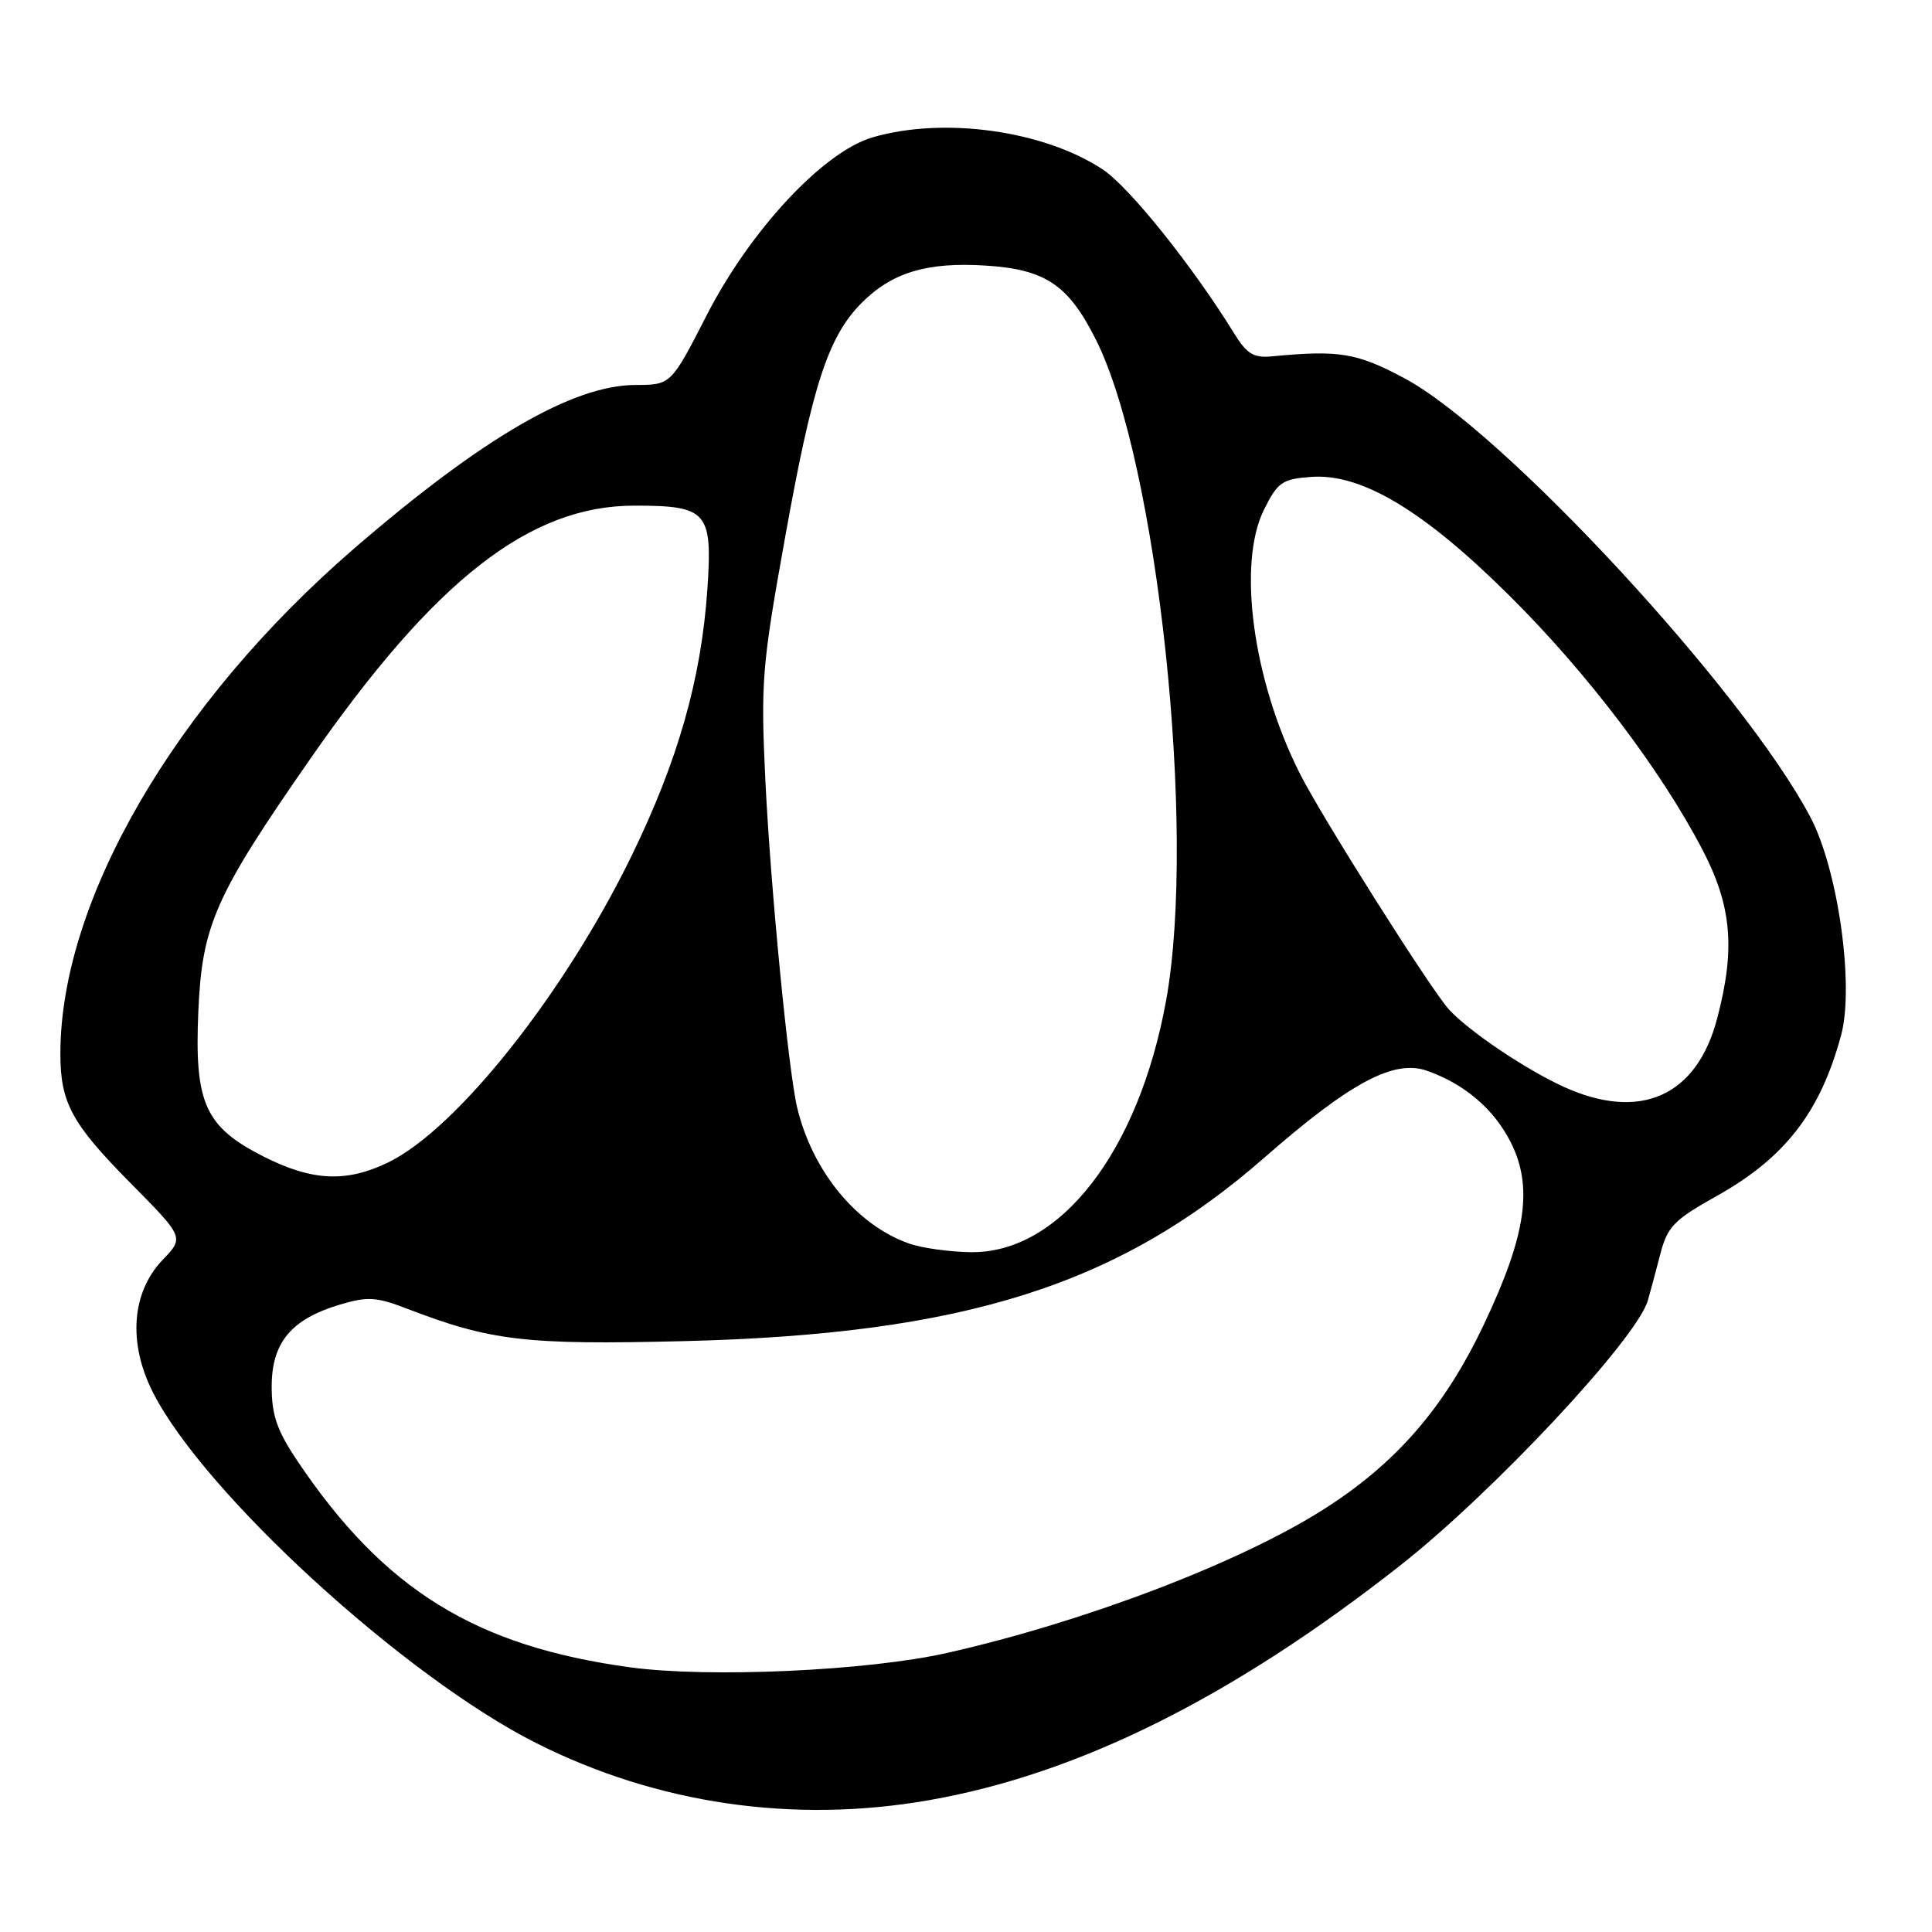 <?xml version="1.0" encoding="UTF-8" standalone="no"?>
<!DOCTYPE svg PUBLIC "-//W3C//DTD SVG 1.1//EN" "http://www.w3.org/Graphics/SVG/1.1/DTD/svg11.dtd" >
<svg xmlns="http://www.w3.org/2000/svg" xmlns:xlink="http://www.w3.org/1999/xlink" version="1.1" viewBox="0 0 256 256">
 <g >
 <path fill="currentColor"
d=" M 123.12 238.53 C 142.89 235.07 163.29 224.91 185.50 207.46 C 197.83 197.78 216.87 177.41 218.35 172.32 C 218.64 171.32 219.37 168.60 219.97 166.28 C 220.94 162.52 221.75 161.68 227.50 158.46 C 236.53 153.41 241.21 147.35 243.96 137.16 C 245.72 130.62 243.56 115.27 239.90 108.30 C 231.09 91.57 199.18 57.07 186.04 50.09 C 179.74 46.74 177.45 46.37 168.54 47.22 C 166.12 47.45 165.21 46.90 163.54 44.19 C 158.03 35.26 149.65 24.80 146.13 22.46 C 138.31 17.29 125.06 15.44 115.62 18.20 C 109.11 20.10 99.43 30.48 93.65 41.75 C 88.91 51.00 88.91 51.00 84.20 51.01 C 75.93 51.03 63.92 58.01 46.97 72.64 C 23.20 93.17 8.00 119.29 8.00 139.62 C 8.00 146.12 9.50 148.88 17.26 156.73 C 24.41 163.96 24.41 163.96 21.56 166.93 C 17.42 171.26 16.93 177.98 20.30 184.57 C 27.13 197.95 53.60 222.16 71.00 230.94 C 87.04 239.04 105.16 241.68 123.12 238.53 Z  M 83.50 220.93 C 62.97 218.13 50.90 210.65 39.46 193.66 C 36.71 189.57 36.00 187.55 36.00 183.72 C 36.00 177.91 38.58 174.80 45.00 172.88 C 48.69 171.77 49.86 171.84 53.88 173.39 C 65.04 177.68 69.61 178.22 90.50 177.71 C 127.72 176.80 148.17 170.34 167.54 153.39 C 178.88 143.46 184.69 140.35 189.05 141.87 C 194.01 143.60 197.91 146.91 200.14 151.28 C 203.18 157.22 202.25 163.63 196.64 175.46 C 191.39 186.55 184.96 193.95 175.24 200.09 C 164.07 207.15 143.62 214.93 125.50 219.02 C 114.98 221.40 93.93 222.35 83.50 220.93 Z  M 120.50 164.79 C 113.55 162.37 107.67 155.24 105.64 146.81 C 104.47 141.95 102.12 117.77 101.42 103.50 C 100.79 90.45 100.96 88.27 103.97 71.54 C 107.62 51.13 109.70 44.71 114.06 40.25 C 118.09 36.13 122.78 34.69 130.59 35.19 C 138.54 35.69 141.57 37.74 145.23 45.04 C 153.40 61.37 158.57 110.04 154.53 132.49 C 150.90 152.61 140.44 166.10 128.61 165.92 C 125.80 165.88 122.15 165.37 120.50 164.79 Z  M 34.93 153.25 C 27.16 149.31 25.75 146.19 26.28 134.00 C 26.78 122.56 28.49 118.70 41.15 100.50 C 57.64 76.80 70.19 67.00 84.06 67.00 C 93.74 67.00 94.43 67.79 93.73 78.10 C 92.91 90.00 89.84 100.80 83.64 113.50 C 74.76 131.69 60.50 149.64 51.43 154.03 C 45.89 156.72 41.35 156.50 34.93 153.25 Z  M 207.25 144.03 C 202.23 141.75 194.75 136.73 192.03 133.80 C 189.73 131.34 175.13 108.25 172.23 102.49 C 166.01 90.16 163.91 74.67 167.50 67.50 C 169.31 63.88 169.91 63.47 173.75 63.19 C 180.42 62.71 188.69 67.67 200.07 78.99 C 210.32 89.17 220.07 102.01 225.59 112.60 C 229.47 120.05 229.97 125.75 227.52 135.00 C 224.81 145.27 217.33 148.60 207.25 144.03 Z "/>
</g>
</svg>